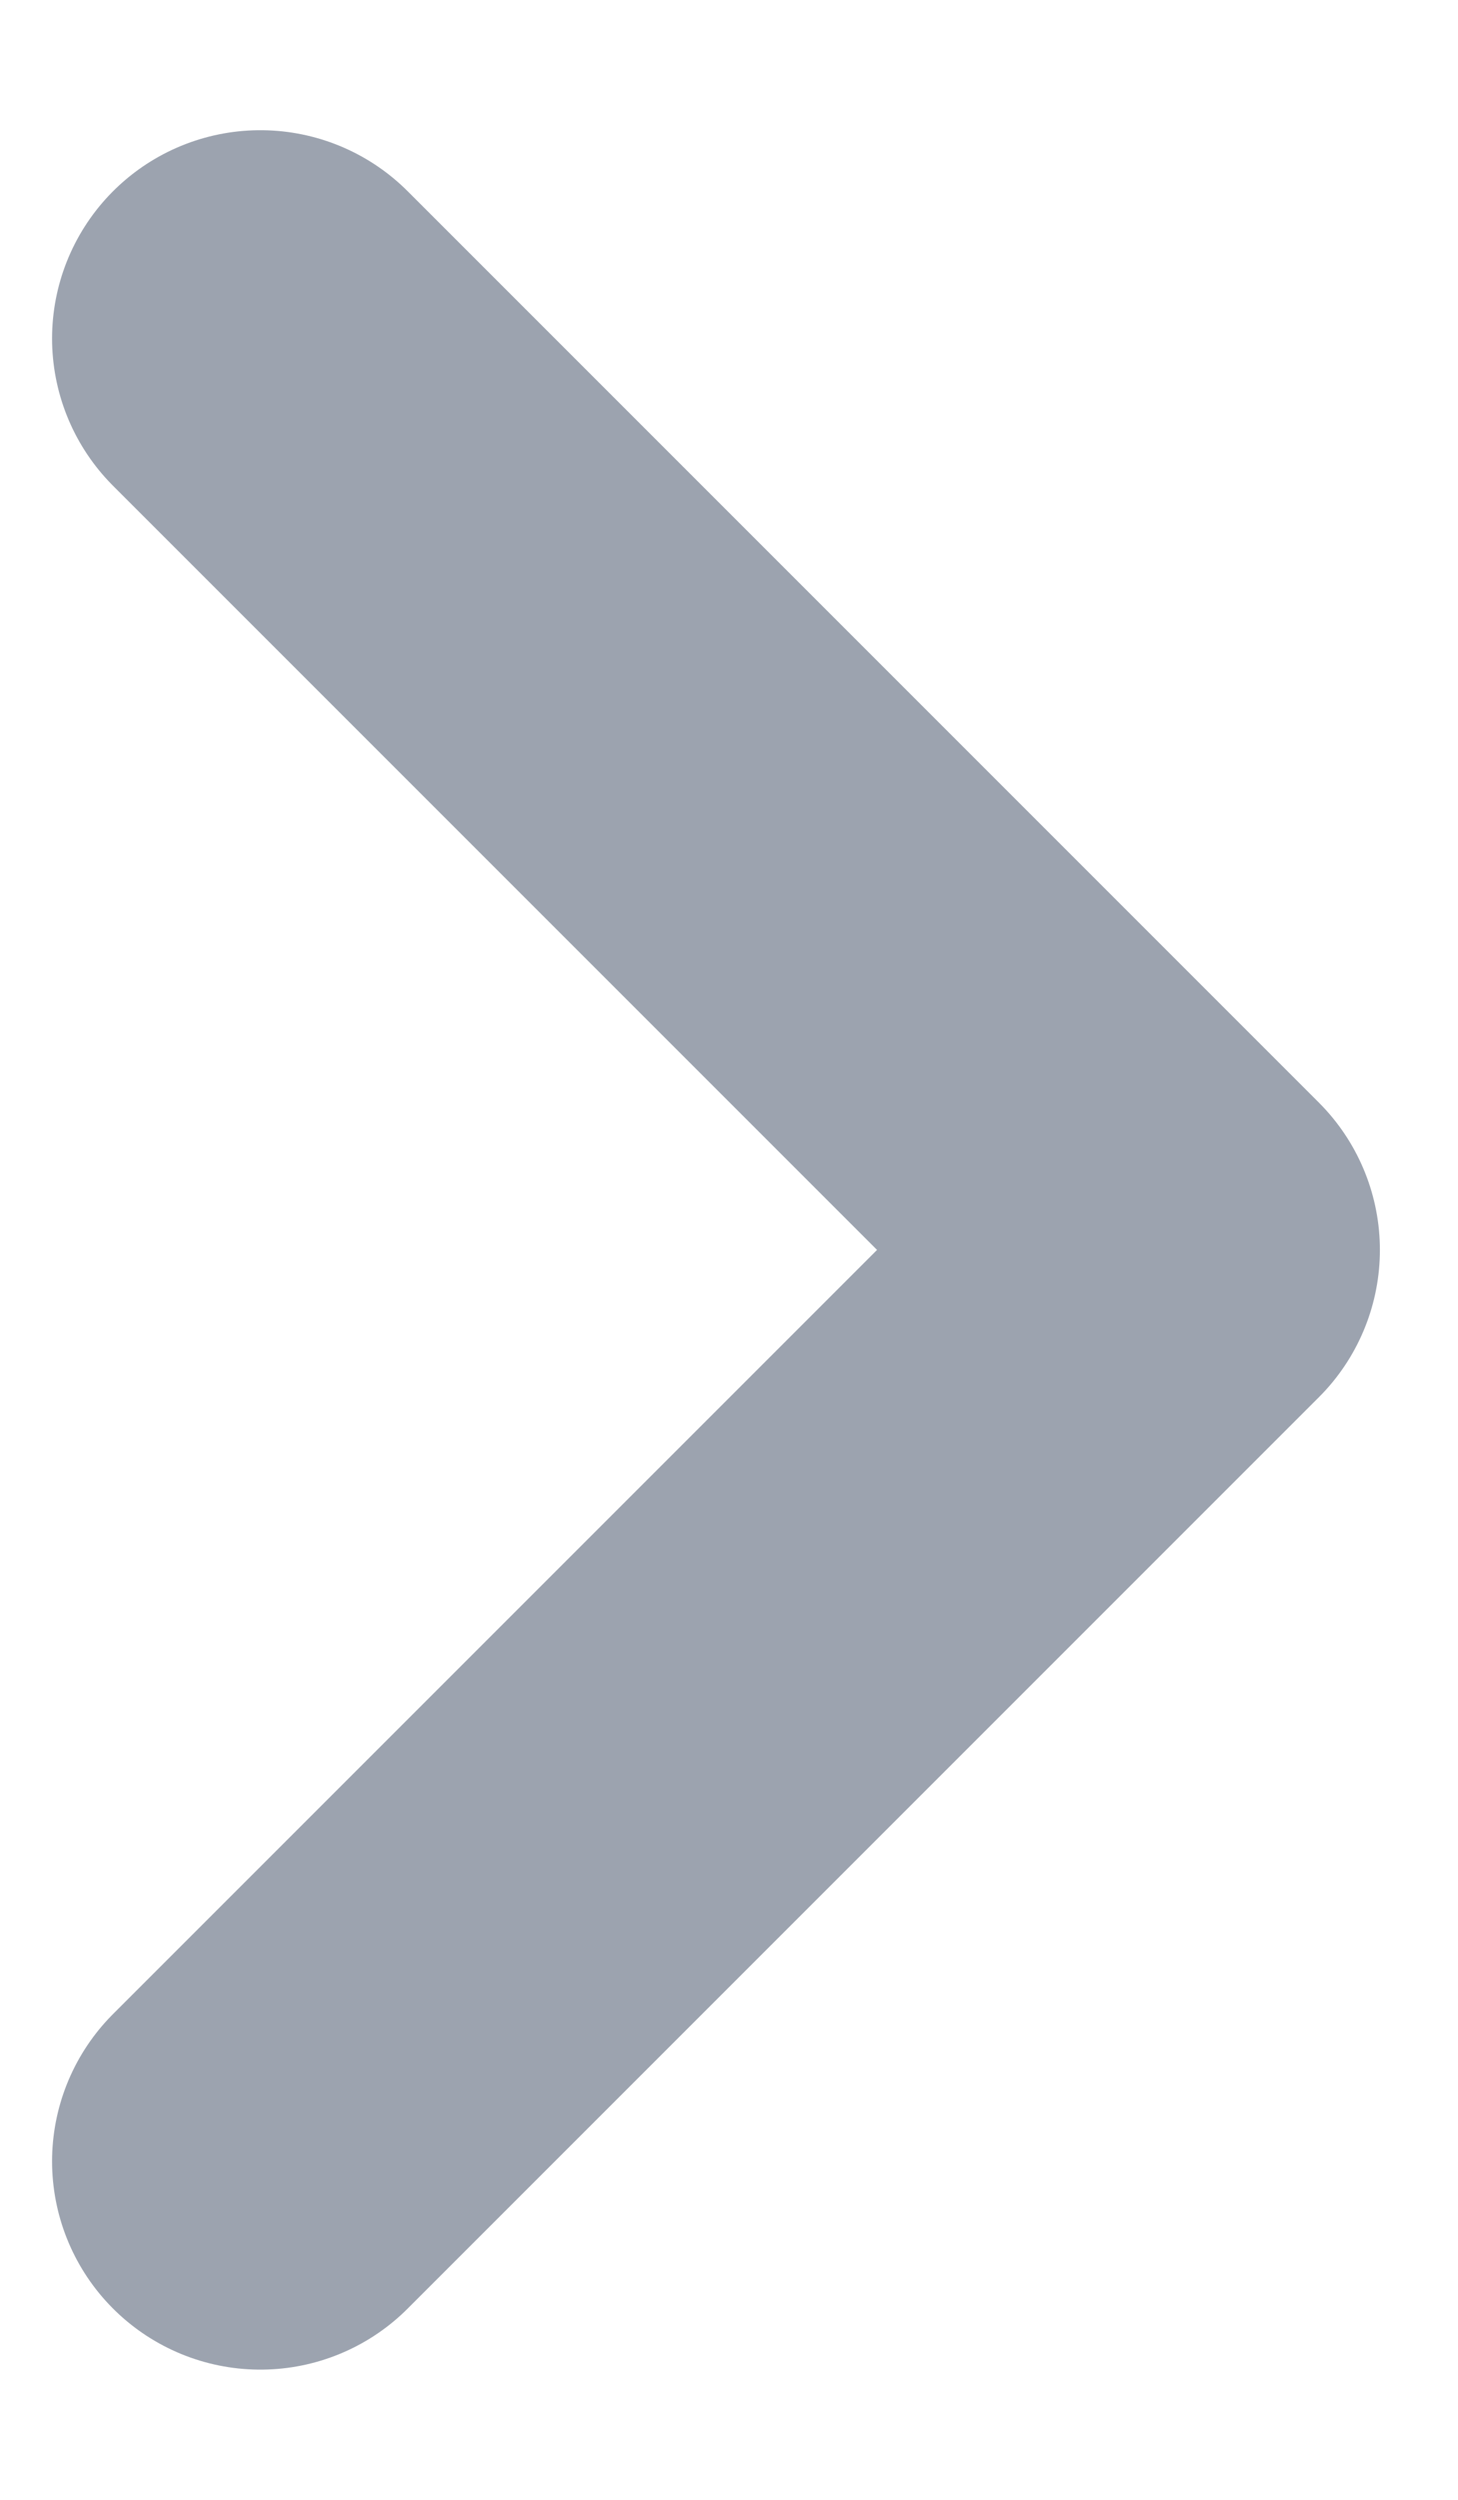 <svg width="7" height="12" viewBox="0 0 7 12" fill="none" xmlns="http://www.w3.org/2000/svg">
<path d="M1.25 1.625L5.625 6L1.25 10.375" stroke="#9CA3AF" stroke-width="2" stroke-linecap="round" stroke-linejoin="round"/>
</svg>
